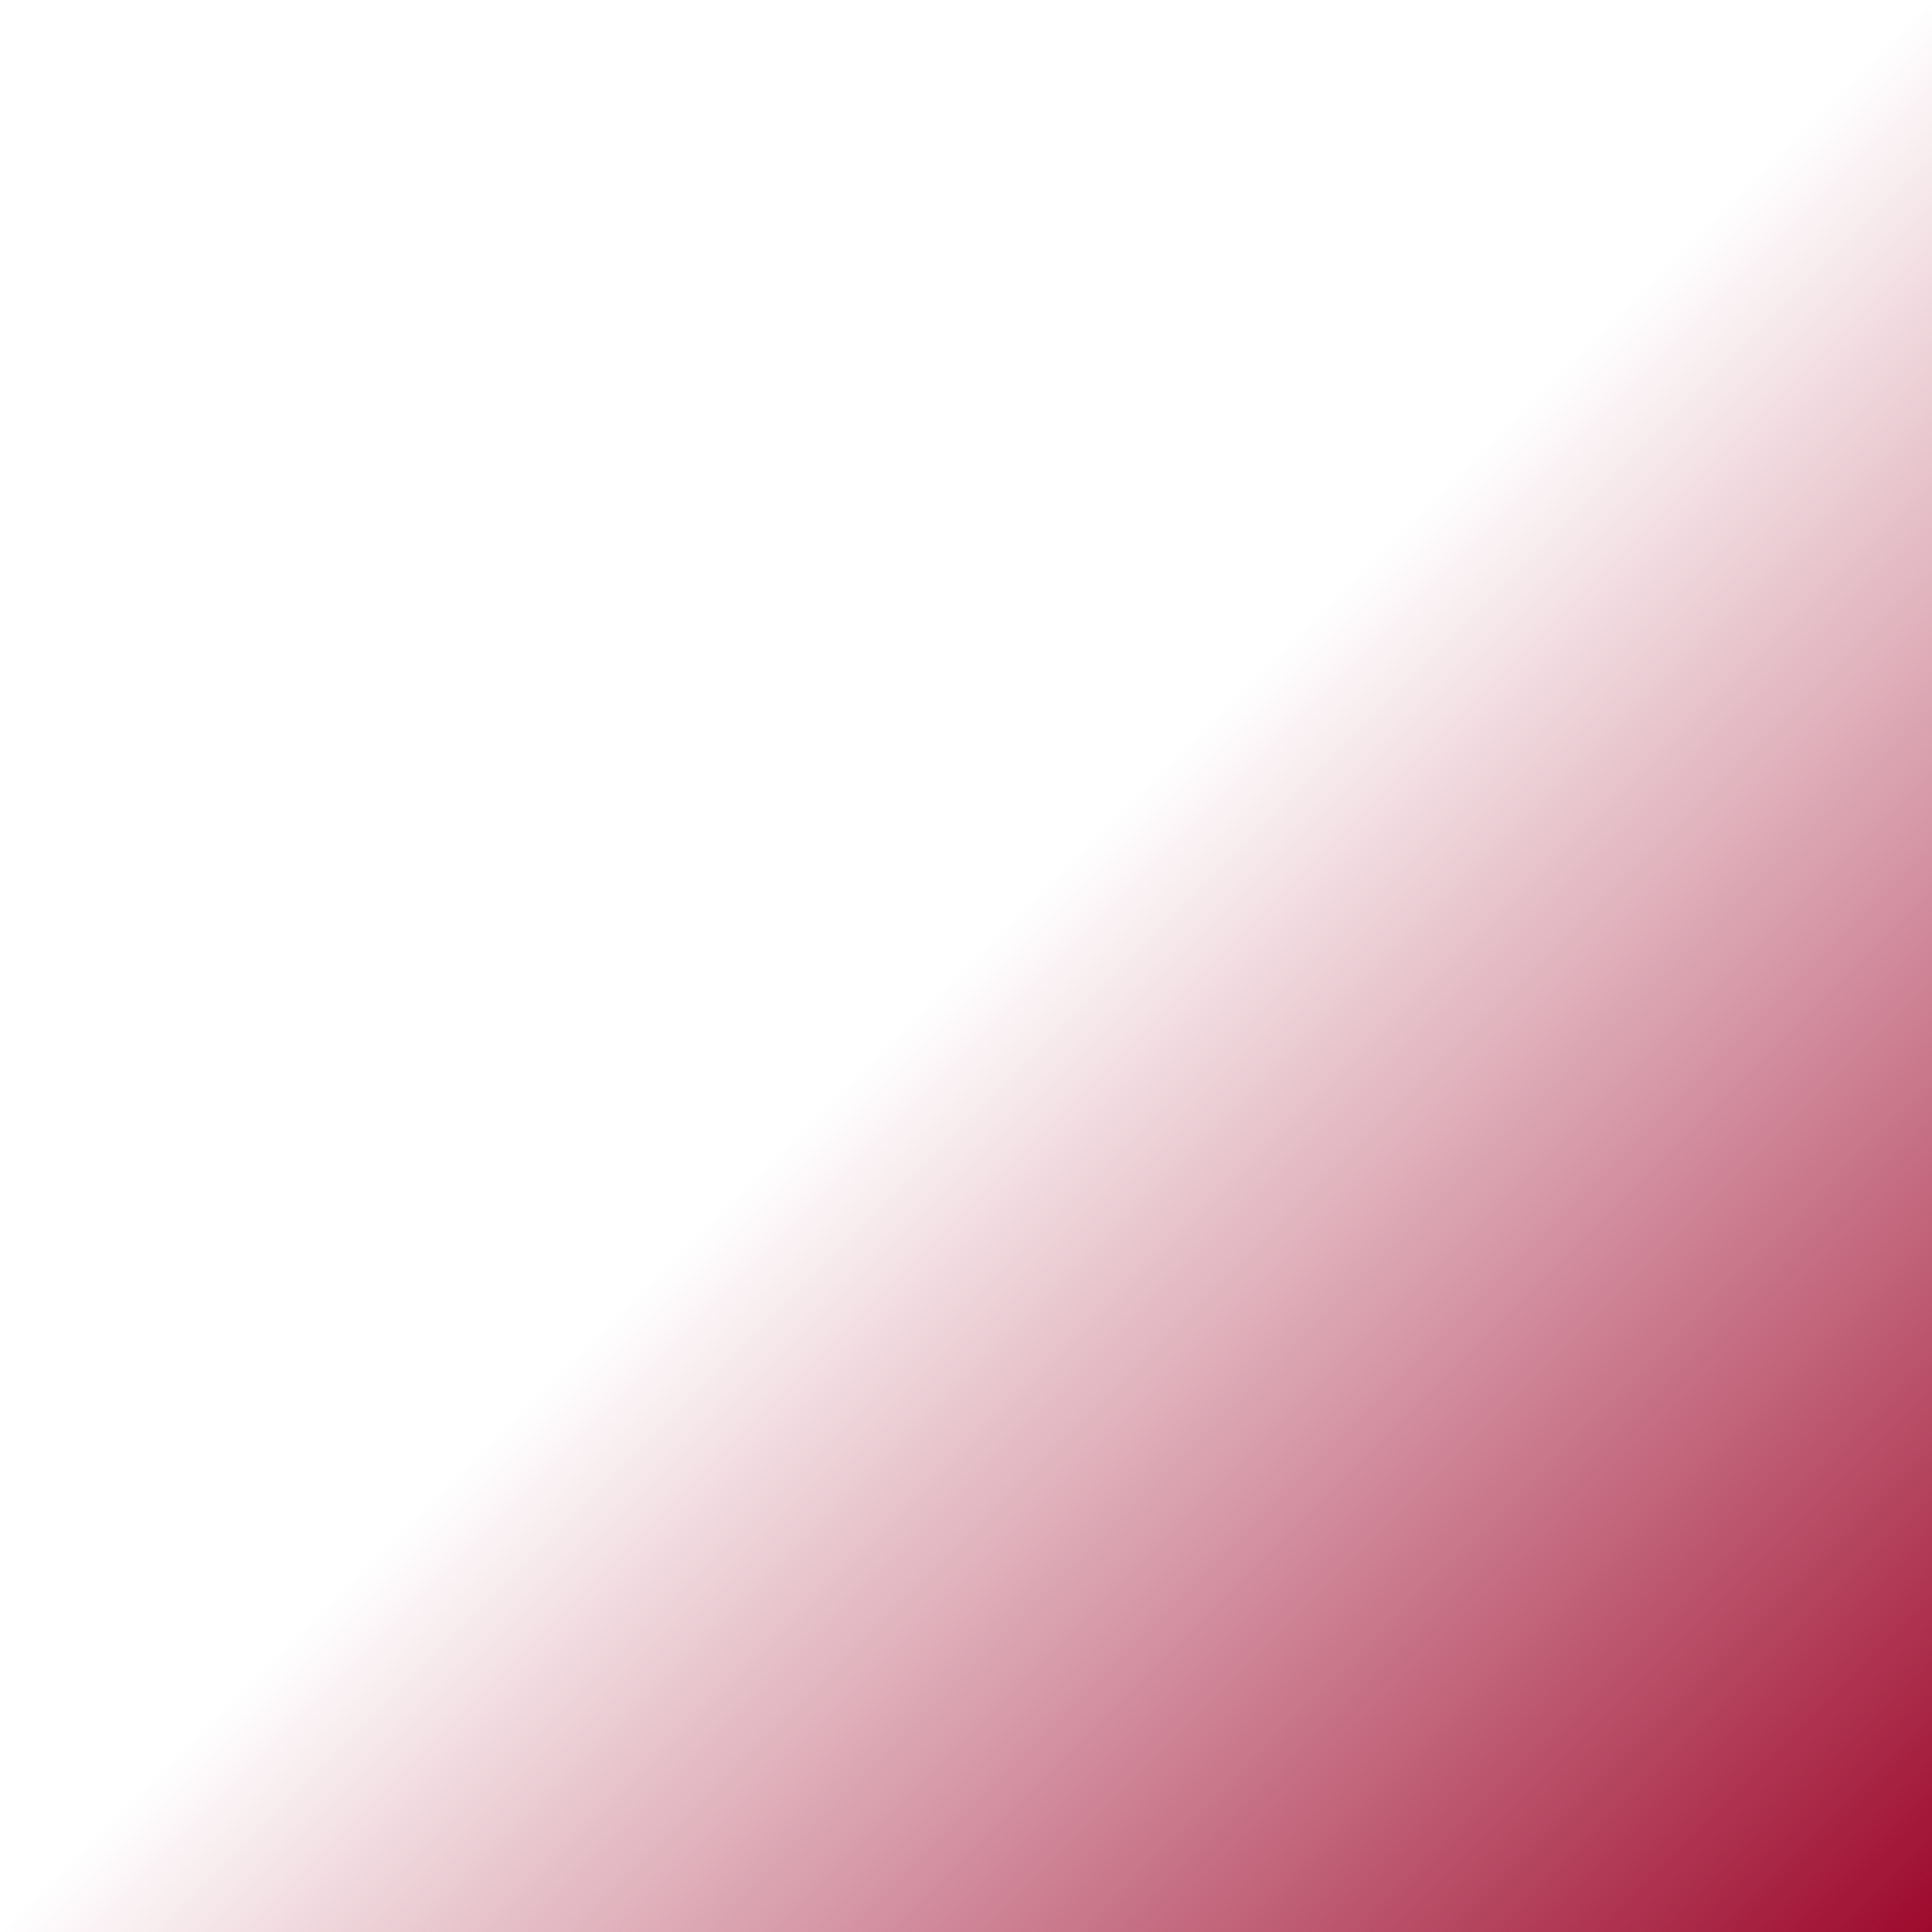 <svg width="16" height="16" viewBox="0 0 16 16" fill="none" xmlns="http://www.w3.org/2000/svg" data-type="unsupported">
<path d="M0 16L16 0L16 16L0 16Z" fill="url(#paint0_linear_388_3156)"/>
<defs>
<linearGradient id="paint0_linear_388_3156" x1="16" y1="16" x2="8" y2="8" gradientUnits="userSpaceOnUse">
<stop stop-color="#9D092C"/>
<stop offset="1" stop-color="#9D092C" stop-opacity="0"/>
</linearGradient>
</defs>
</svg>
